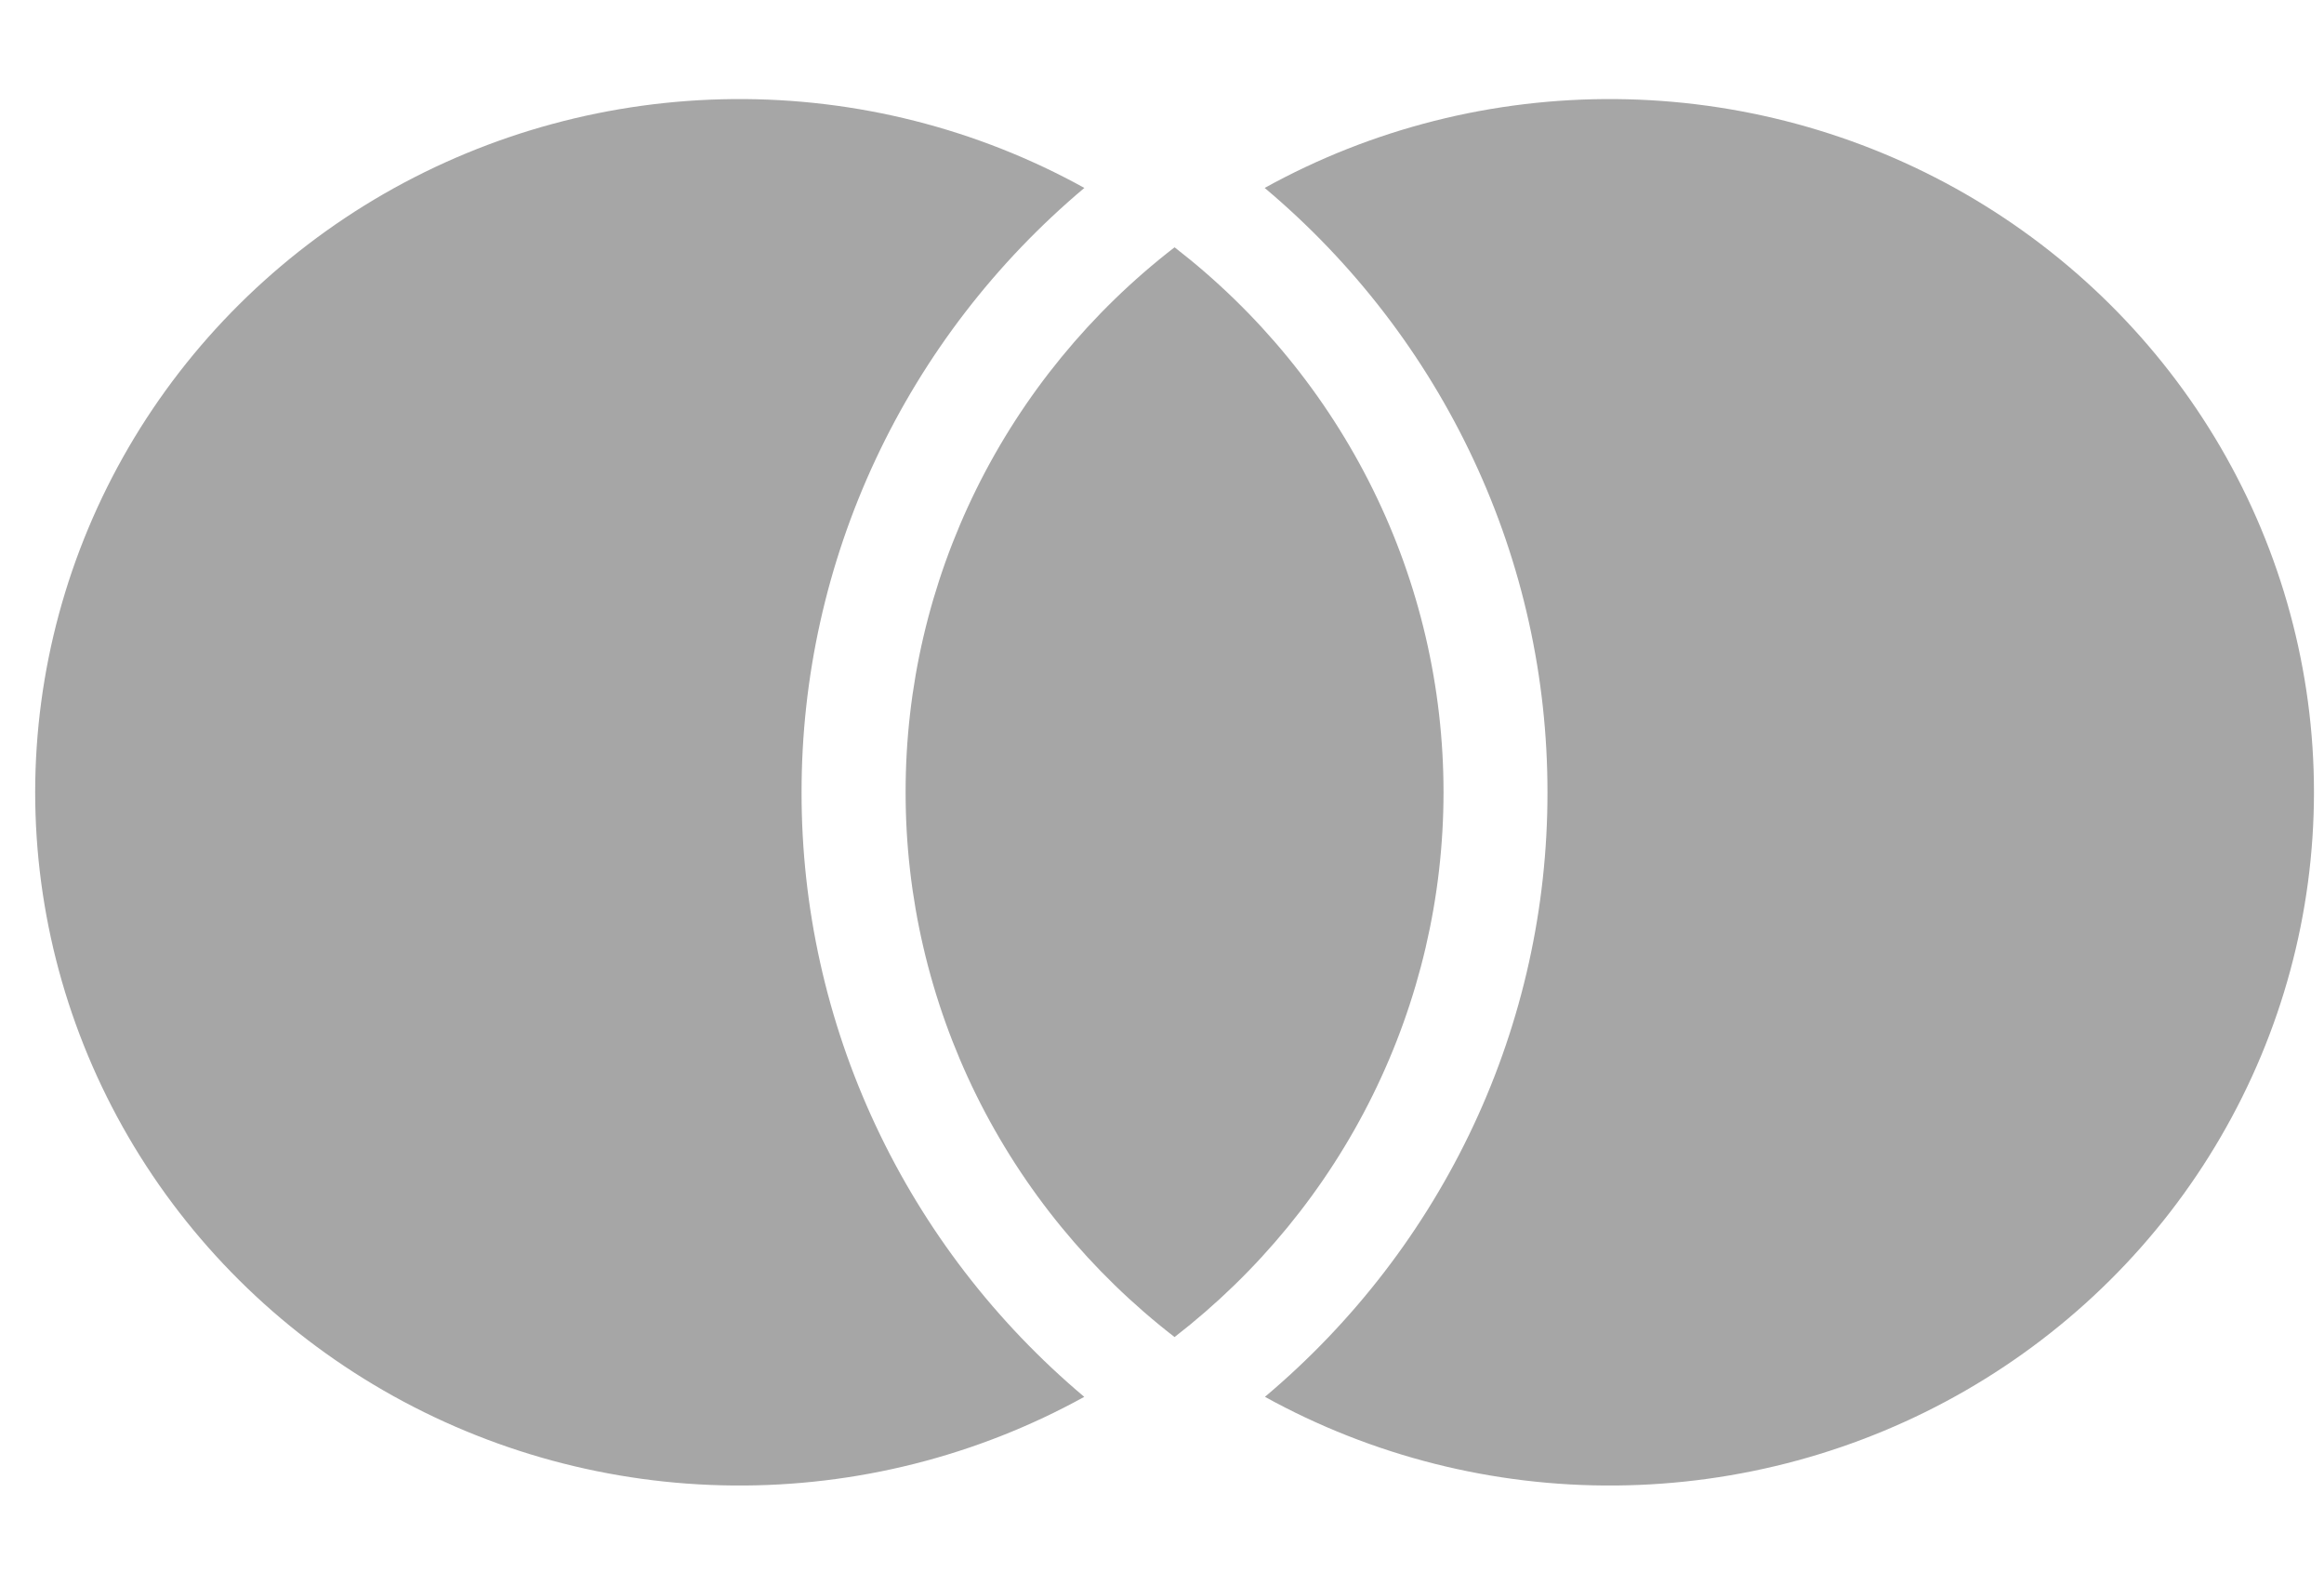 <svg width="22" height="15" viewBox="0 0 22 15" fill="none" xmlns="http://www.w3.org/2000/svg">
<path d="M11.119 2.341C11.913 2.955 12.555 3.738 12.996 4.632C13.437 5.525 13.665 6.506 13.665 7.5C13.665 8.493 13.436 9.474 12.995 10.367C12.554 11.261 11.912 12.043 11.119 12.657C10.325 12.043 9.683 11.26 9.242 10.367C8.801 9.473 8.572 8.492 8.573 7.499C8.572 6.505 8.801 5.525 9.242 4.631C9.683 3.738 10.325 2.954 11.119 2.341ZM10.265 1.779C9.425 2.485 8.75 3.363 8.288 4.351C7.826 5.339 7.587 6.414 7.588 7.502C7.587 8.589 7.826 9.664 8.288 10.651C8.75 11.639 9.424 12.516 10.264 13.223C9.249 13.783 8.103 14.073 6.939 14.062C5.776 14.052 4.635 13.742 3.631 13.163C2.627 12.584 1.795 11.757 1.216 10.763C0.637 9.769 0.333 8.644 0.333 7.498C0.334 6.353 0.639 5.228 1.218 4.234C1.797 3.241 2.63 2.414 3.634 1.835C4.639 1.257 5.779 0.948 6.943 0.938C8.106 0.928 9.251 1.218 10.265 1.779ZM11.974 13.223C12.814 12.516 13.488 11.639 13.95 10.651C14.412 9.664 14.65 8.589 14.649 7.502C14.65 6.414 14.412 5.339 13.949 4.351C13.487 3.363 12.812 2.485 11.972 1.779C12.986 1.218 14.132 0.928 15.296 0.938C16.459 0.948 17.6 1.257 18.604 1.835C19.608 2.414 20.442 3.241 21.021 4.234C21.6 5.228 21.905 6.353 21.905 7.498C21.905 8.644 21.601 9.769 21.022 10.763C20.444 11.757 19.611 12.584 18.607 13.163C17.603 13.742 16.462 14.052 15.299 14.062C14.136 14.073 12.989 13.783 11.975 13.223H11.974Z" fill="#A6A6A6"/>
</svg>
